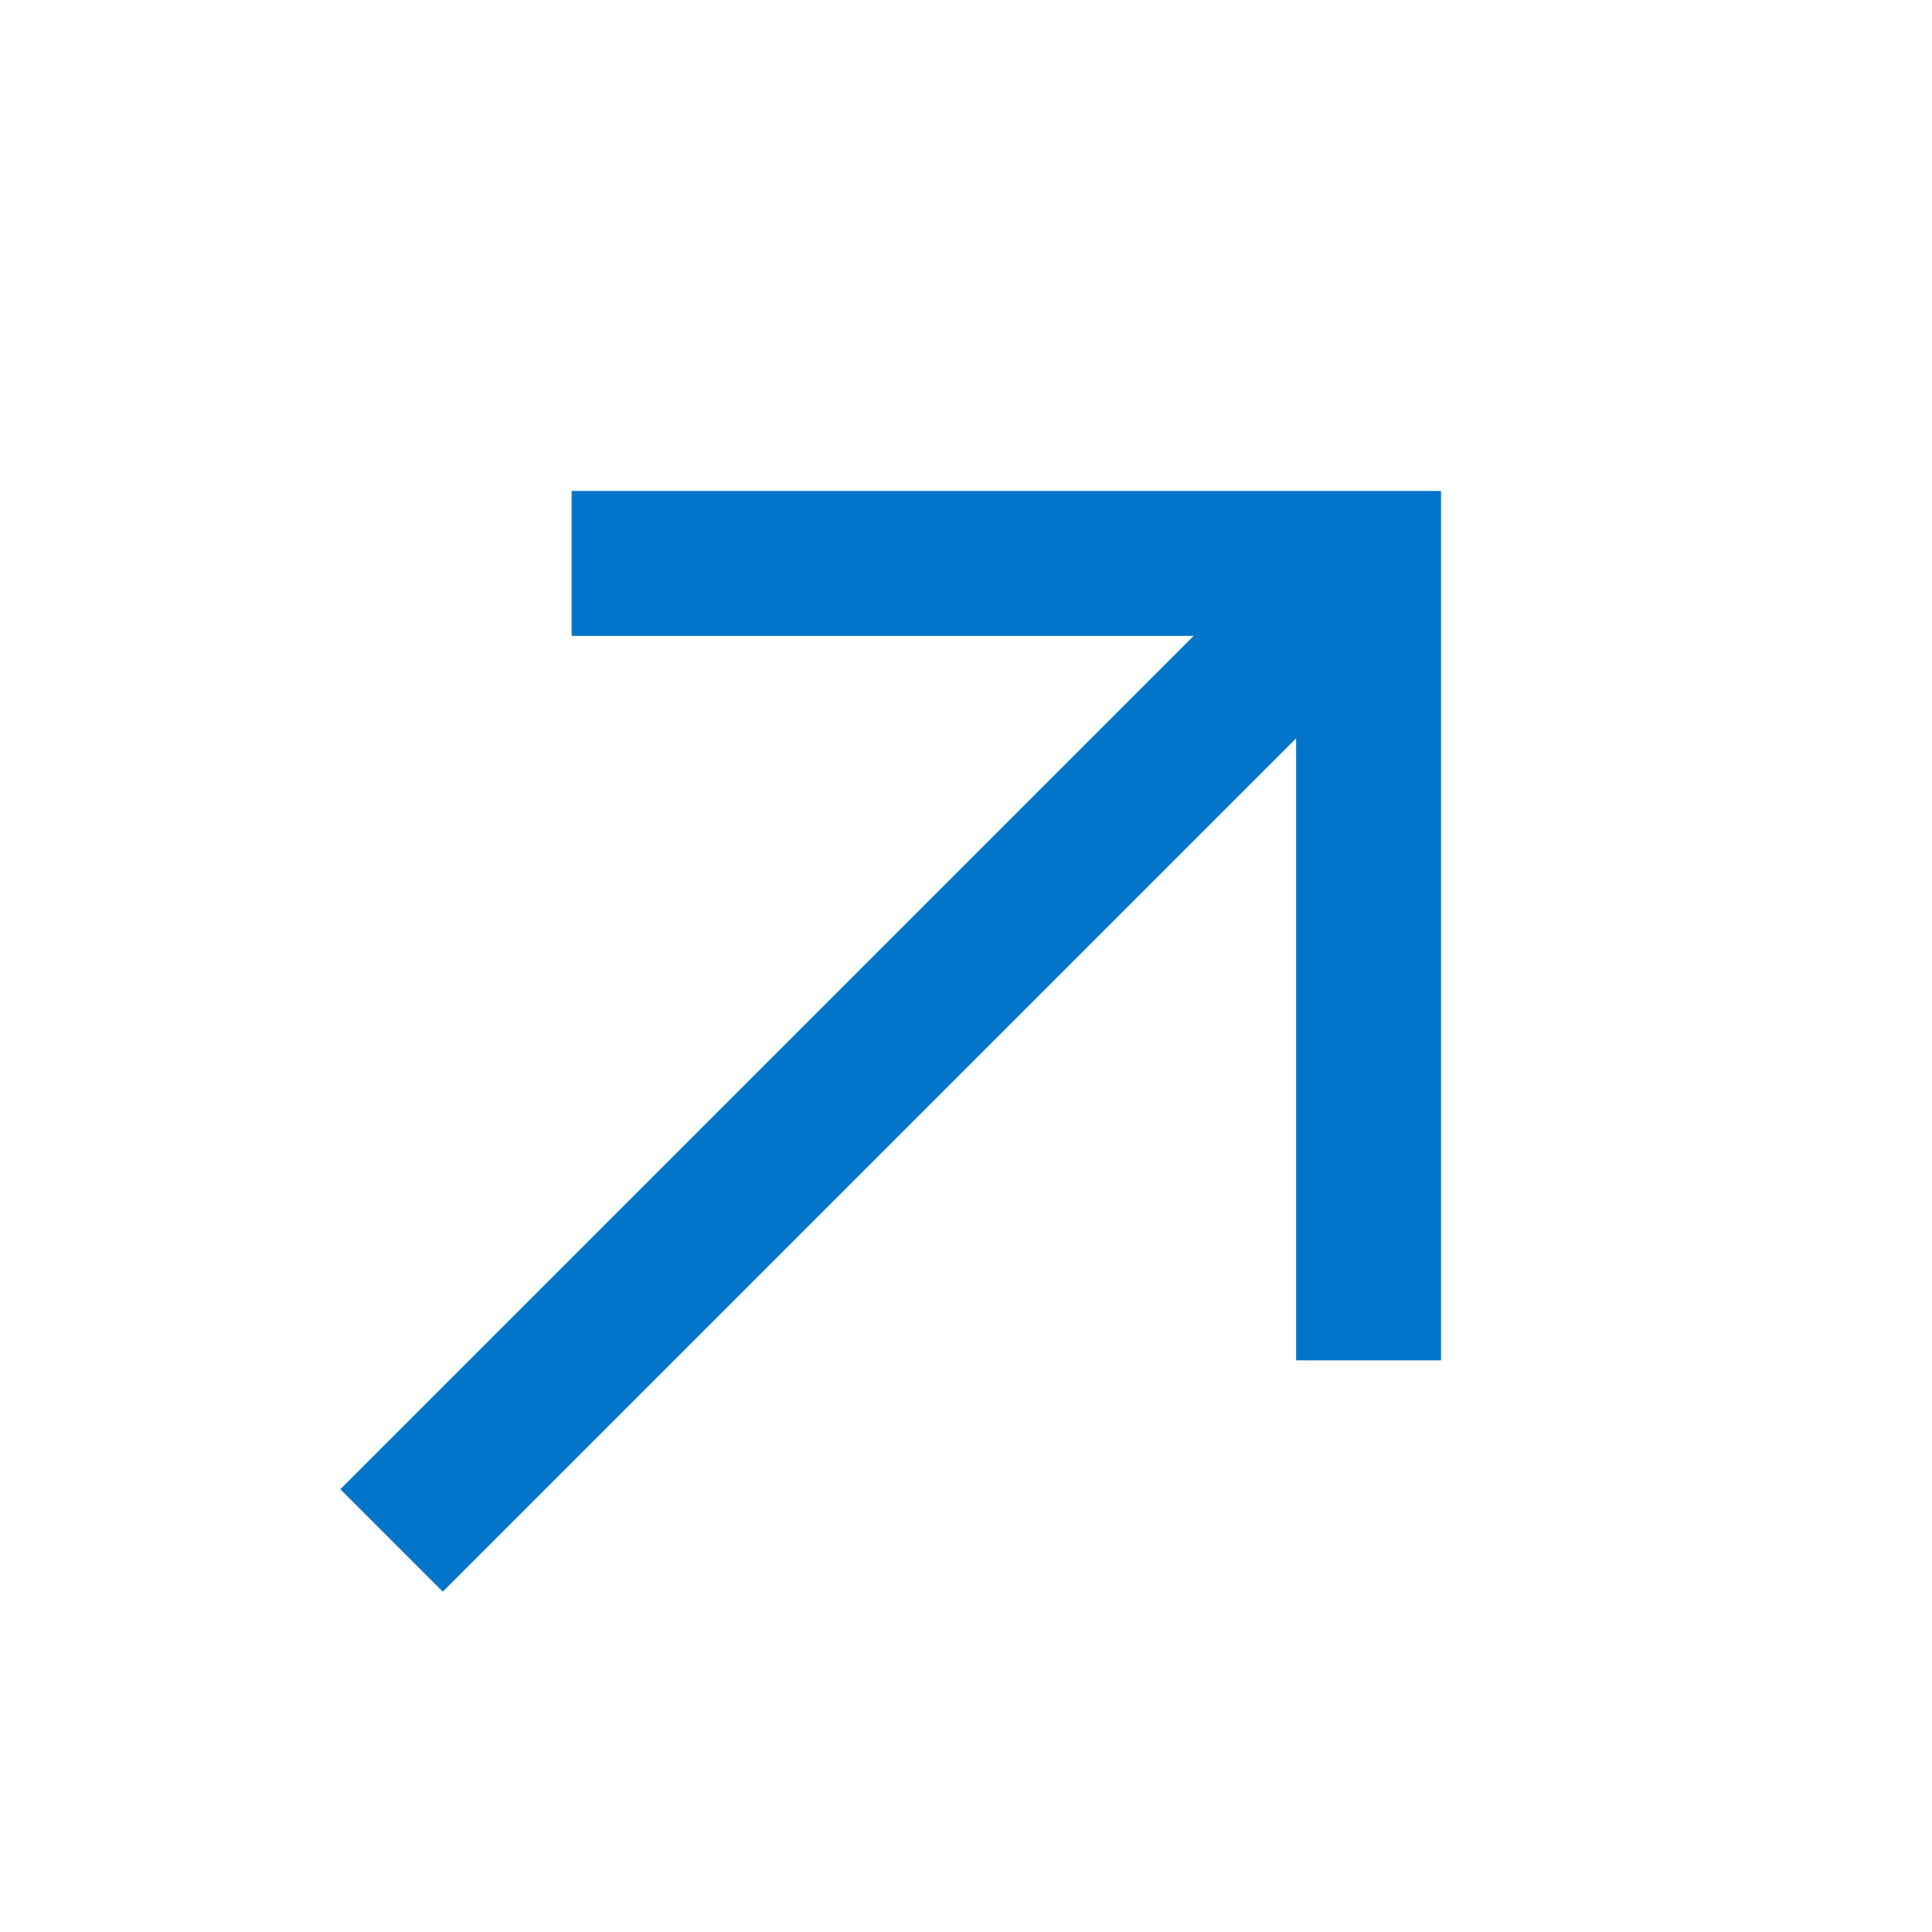 <svg width="16" height="16" viewBox="0 0 16 16" fill="none" xmlns="http://www.w3.org/2000/svg">
<path d="M10.334 5.666L3.667 12.333" stroke="#0075C9" stroke-width="1.2" stroke-linecap="square"/>
<path d="M11.334 10.666L11.334 4.666L5.334 4.666" stroke="#0075C9" stroke-width="1.2" stroke-linecap="square"/>
</svg>
